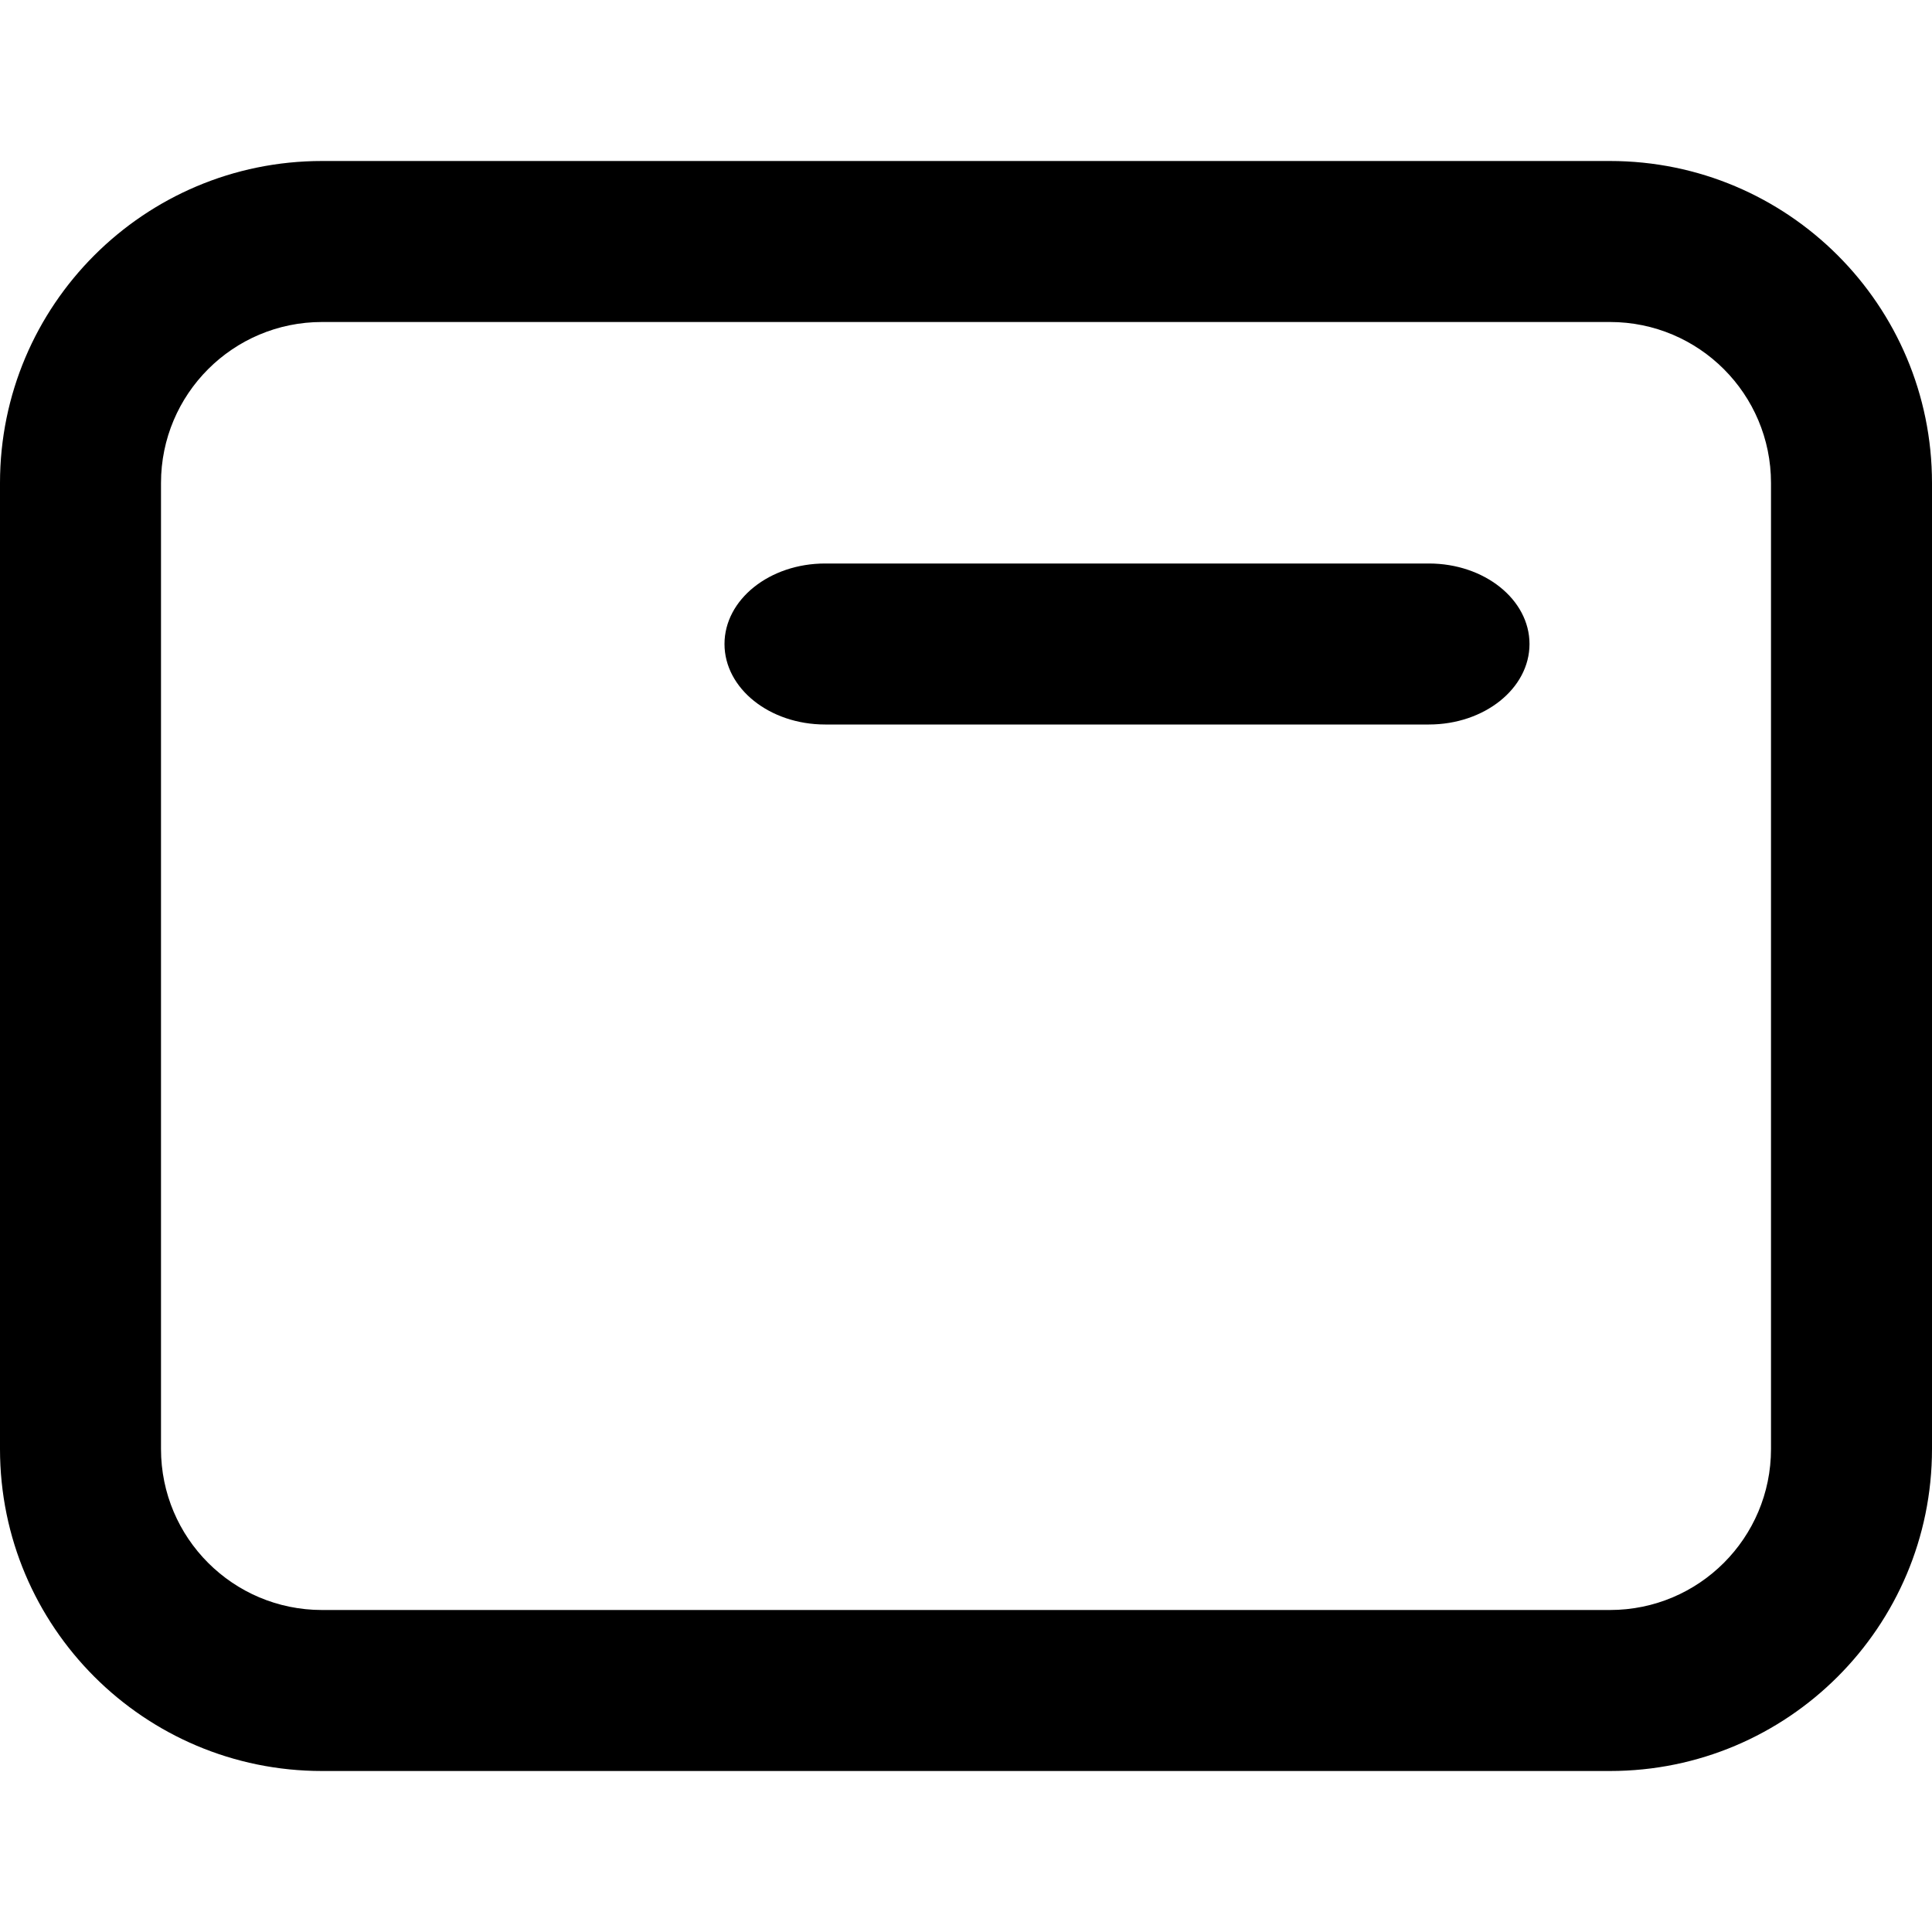 <svg width="24" height="24" viewBox="0 0 24 24" fill="none" xmlns="http://www.w3.org/2000/svg">
<path fill-rule="evenodd" clip-rule="evenodd" d="M20 4H4C2.895 4 2 4.895 2 6V18C2 19.105 2.895 20 4 20H20C21.105 20 22 19.105 22 18V6C22 4.895 21.105 4 20 4ZM4 2C1.791 2 0 3.791 0 6V18C0 20.209 1.791 22 4 22H20C22.209 22 24 20.209 24 18V6C24 3.791 22.209 2 20 2H4Z" fill="black"/>
<path fill-rule="evenodd" clip-rule="evenodd" d="M19 8C19 8.552 18.44 9 17.75 9L10.25 9C9.56 9 9 8.552 9 8C9 7.448 9.56 7 10.25 7L17.75 7C18.44 7 19 7.448 19 8Z" fill="black"/>
</svg>
